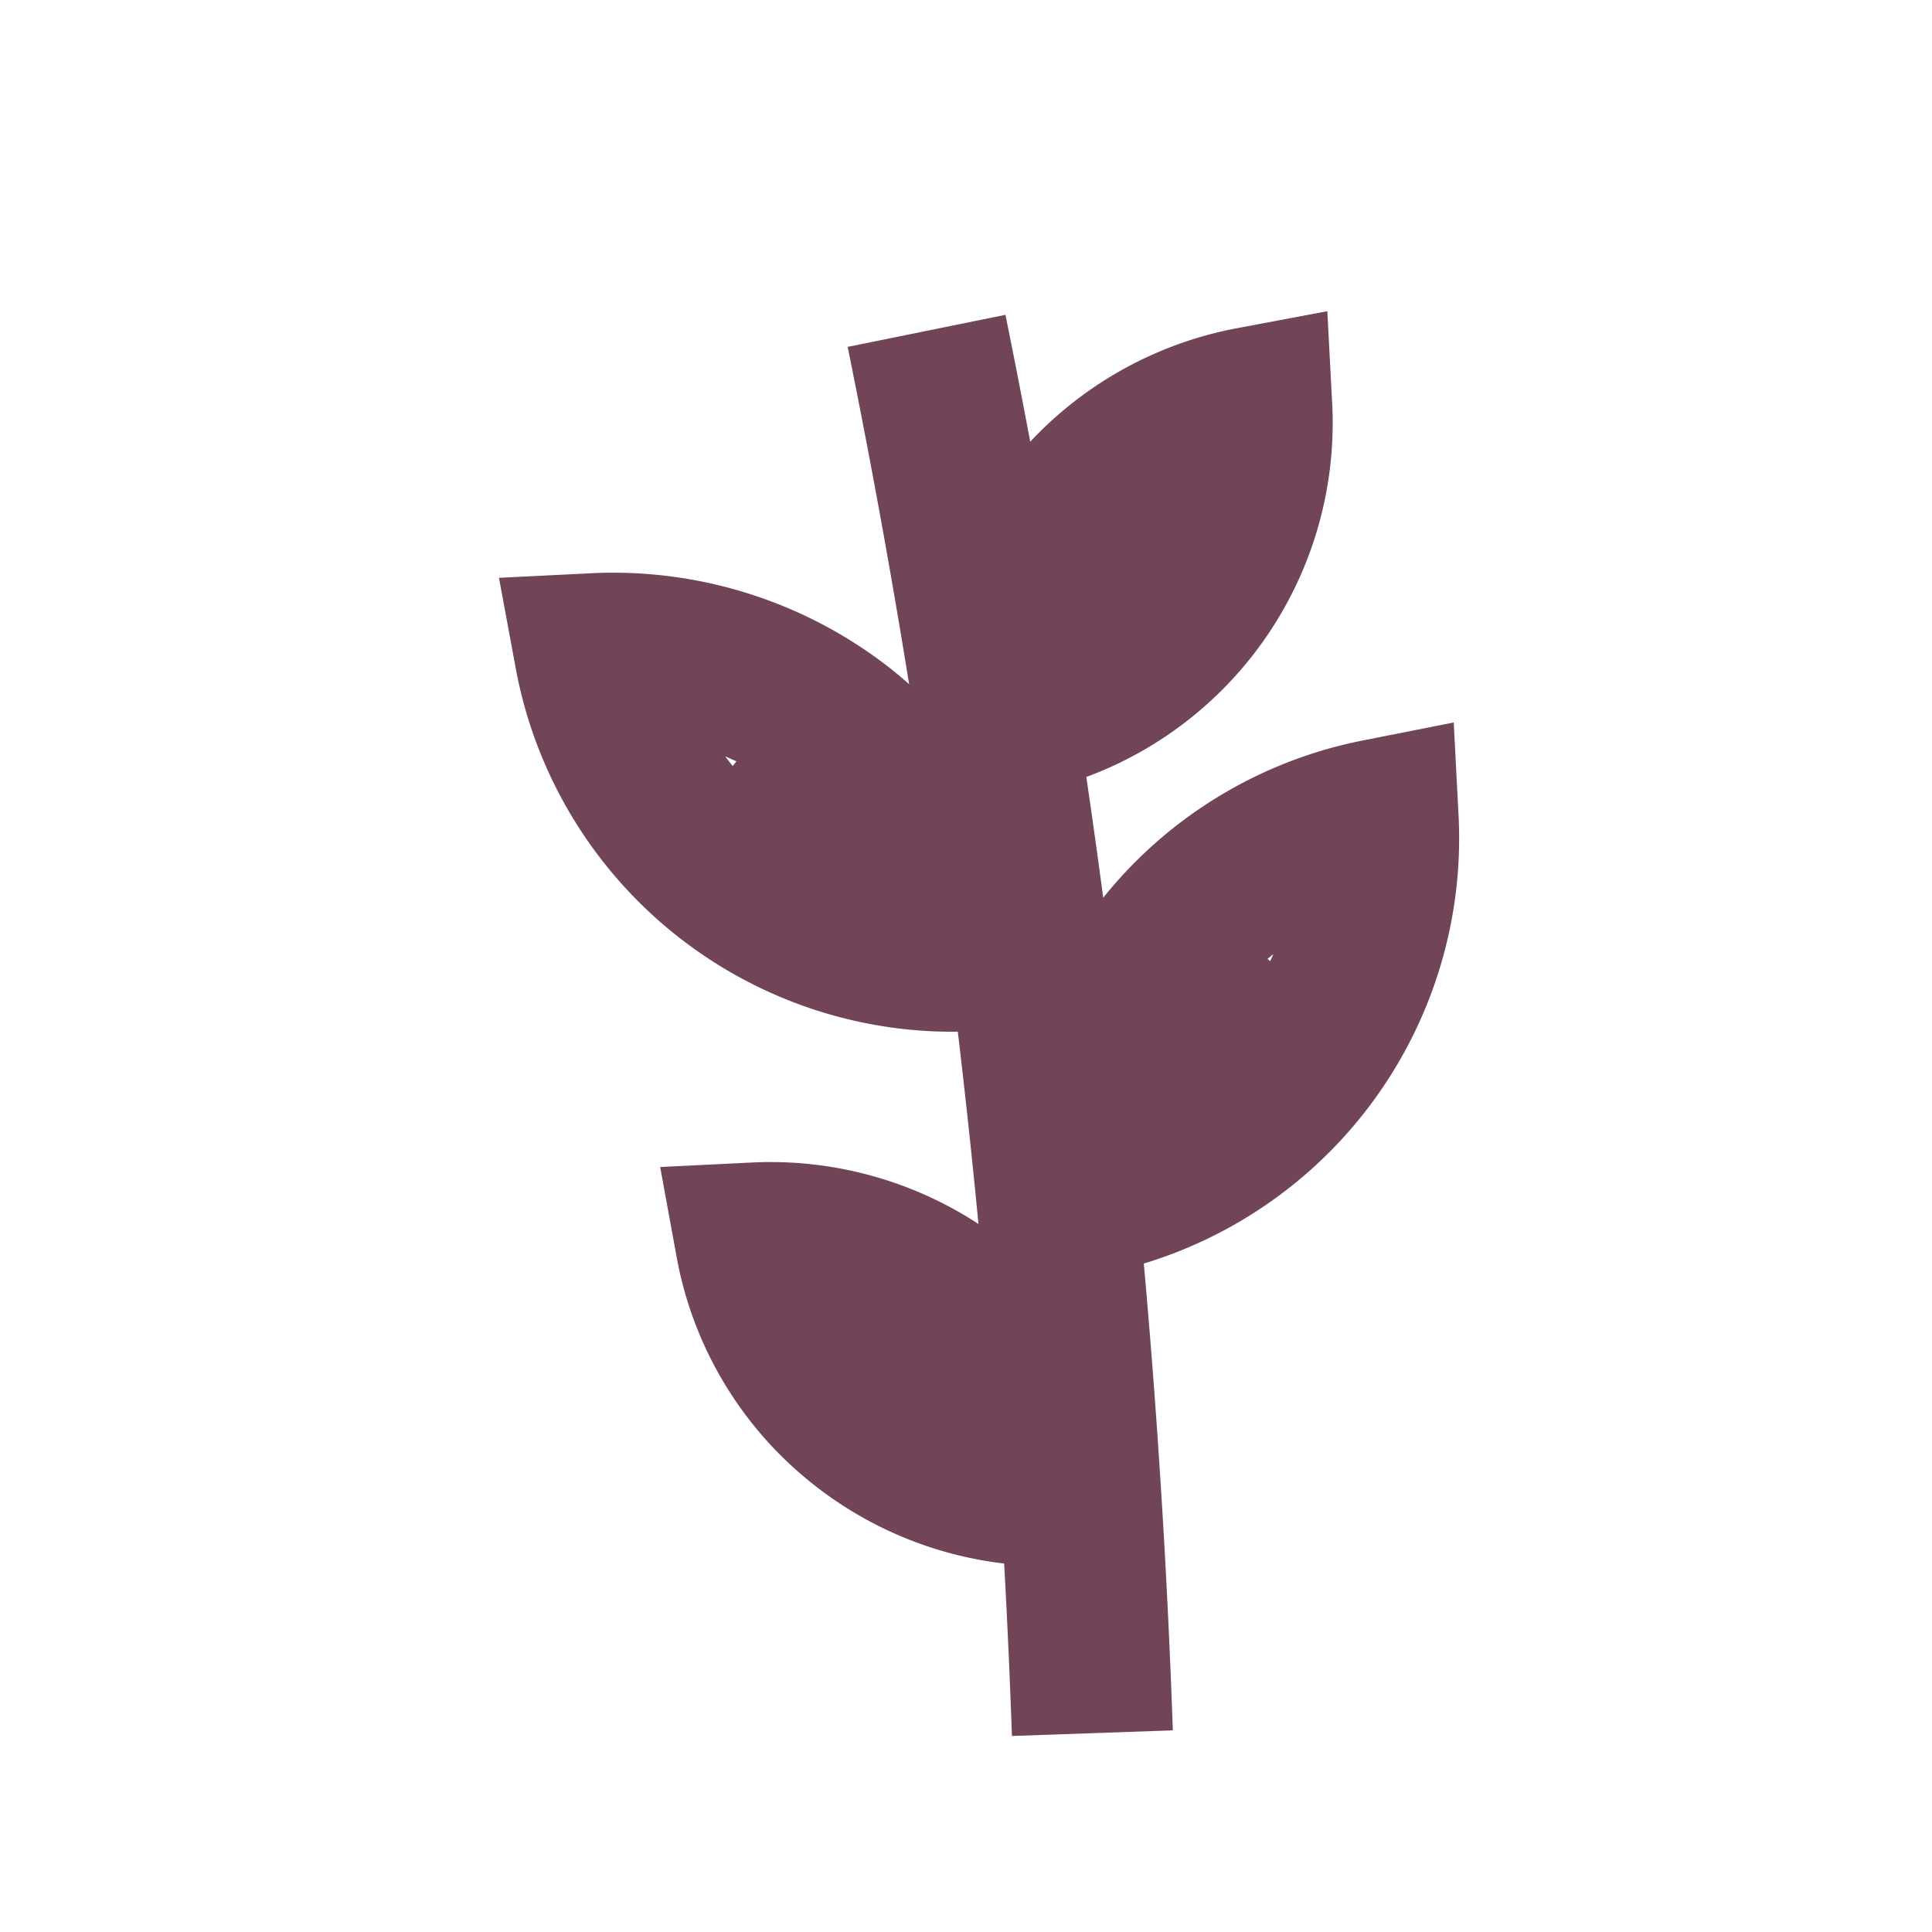 <svg id="Layer_1" data-name="Layer 1" xmlns="http://www.w3.org/2000/svg" width="24" height="24" viewBox="0 0 24 24">
  <path d="M11.87,16.23a3.69,3.69,0,0,1,1.34,2.22,3.7,3.7,0,0,1-2.48-.79,3.66,3.66,0,0,1-1.34-2.22A3.72,3.72,0,0,1,11.87,16.23Z" fill="none" stroke="#714457" stroke-miterlimit="10" stroke-width="2"/>
  <path d="M10.43,9.08a4.55,4.55,0,0,1,1.65,2.73A4.52,4.52,0,0,1,7.39,8.12,4.58,4.58,0,0,1,10.43,9.08Z" fill="none" stroke="#714457" stroke-miterlimit="10" stroke-width="2"/>
  <path d="M13.33,6.4a3.69,3.69,0,0,0-.78,2.48,3.69,3.69,0,0,0,3-3.82A3.71,3.71,0,0,0,13.33,6.4Z" fill="none" stroke="#714457" stroke-miterlimit="10" stroke-width="2"/>
  <path d="M13.57,21.53A106.11,106.11,0,0,0,11.51,4.11" fill="none" stroke="#714457" stroke-miterlimit="10" stroke-width="2"/>
  <line x1="12.08" y1="11.81" x2="9.13" y2="9.48" fill="none" stroke="#714457" stroke-miterlimit="10"/>
  <path d="M14.42,11.86a4.49,4.49,0,0,0-1,3,4.52,4.52,0,0,0,3.7-4.68A4.5,4.5,0,0,0,14.42,11.86Z" fill="none" stroke="#714457" stroke-miterlimit="10" stroke-width="2"/>
  <line x1="13.45" y1="14.89" x2="15.78" y2="11.94" fill="none" stroke="#714457" stroke-miterlimit="10"/>
</svg>
